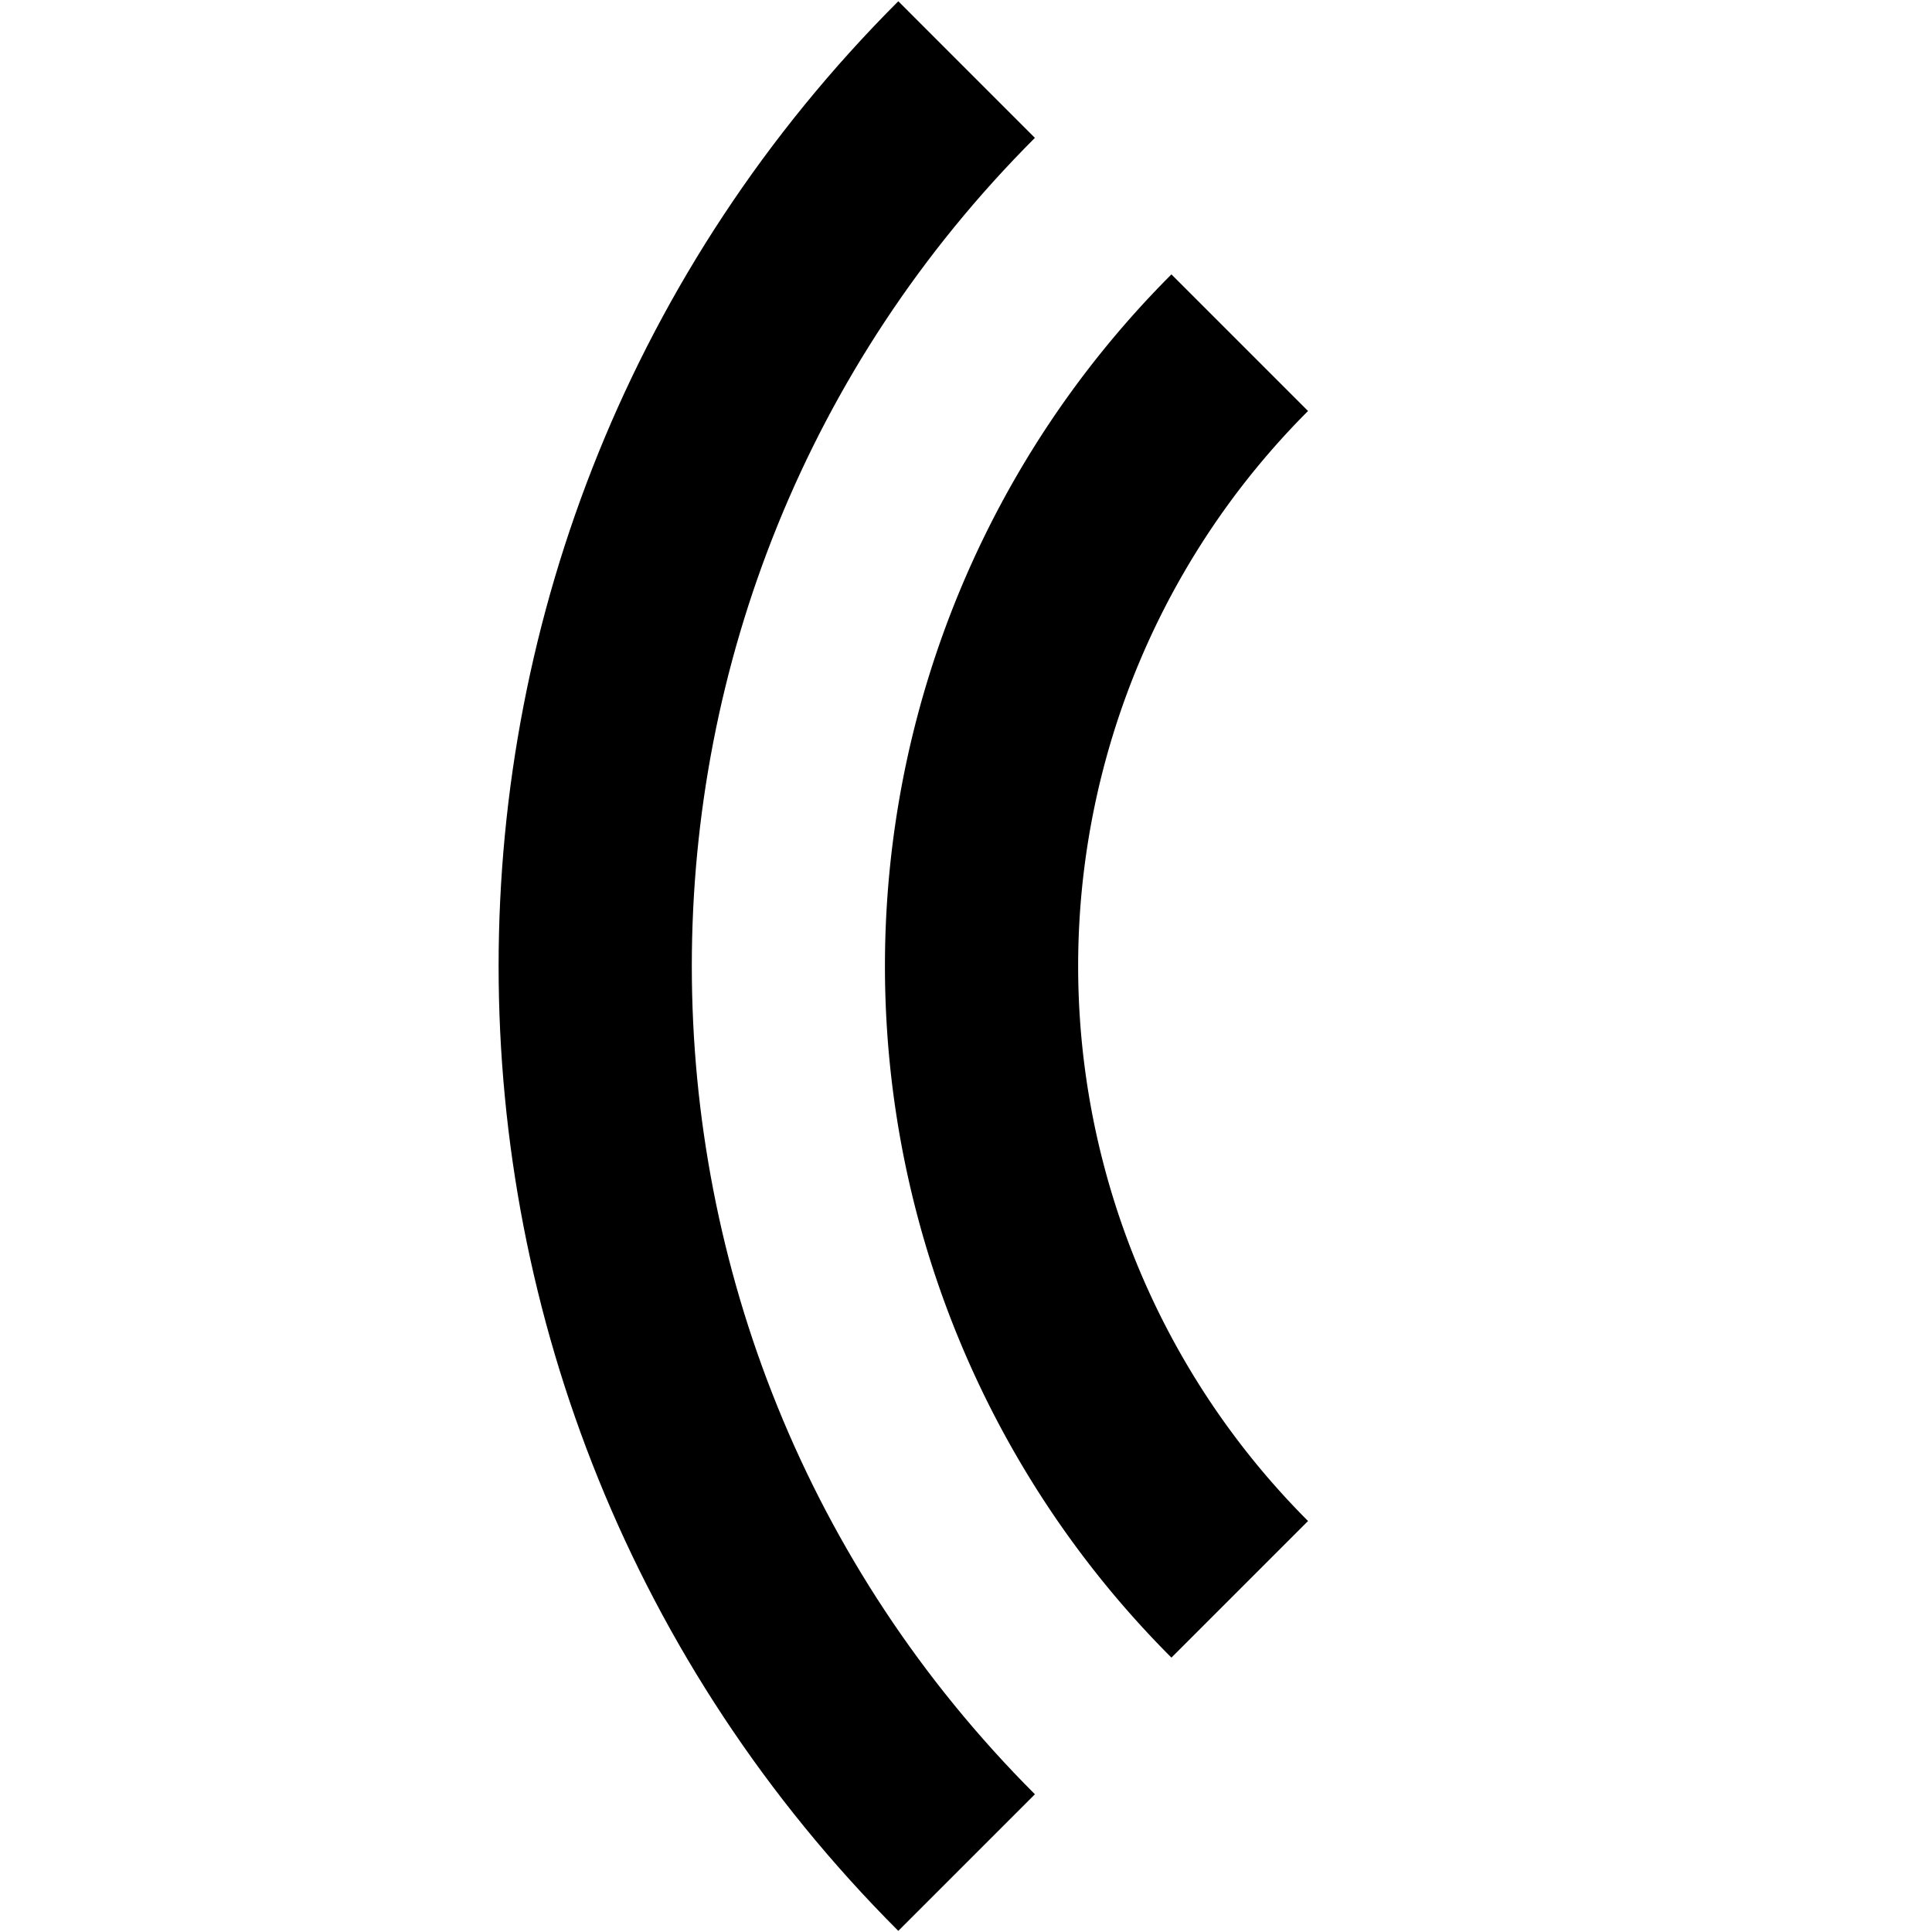 <svg width="16" height="16" viewBox="0 0 16 16" fill="none" xmlns="http://www.w3.org/2000/svg">
    <path d="M8.005 15.425c-4.101-4.101-4.101-10.749 0-14.849" stroke="currentColor" stroke-width="1.6"/>
    <path d="M10.267 13.162a7.3 7.3 0 0 1 0-10.324" stroke="currentColor" stroke-width="1.6"/>
</svg>